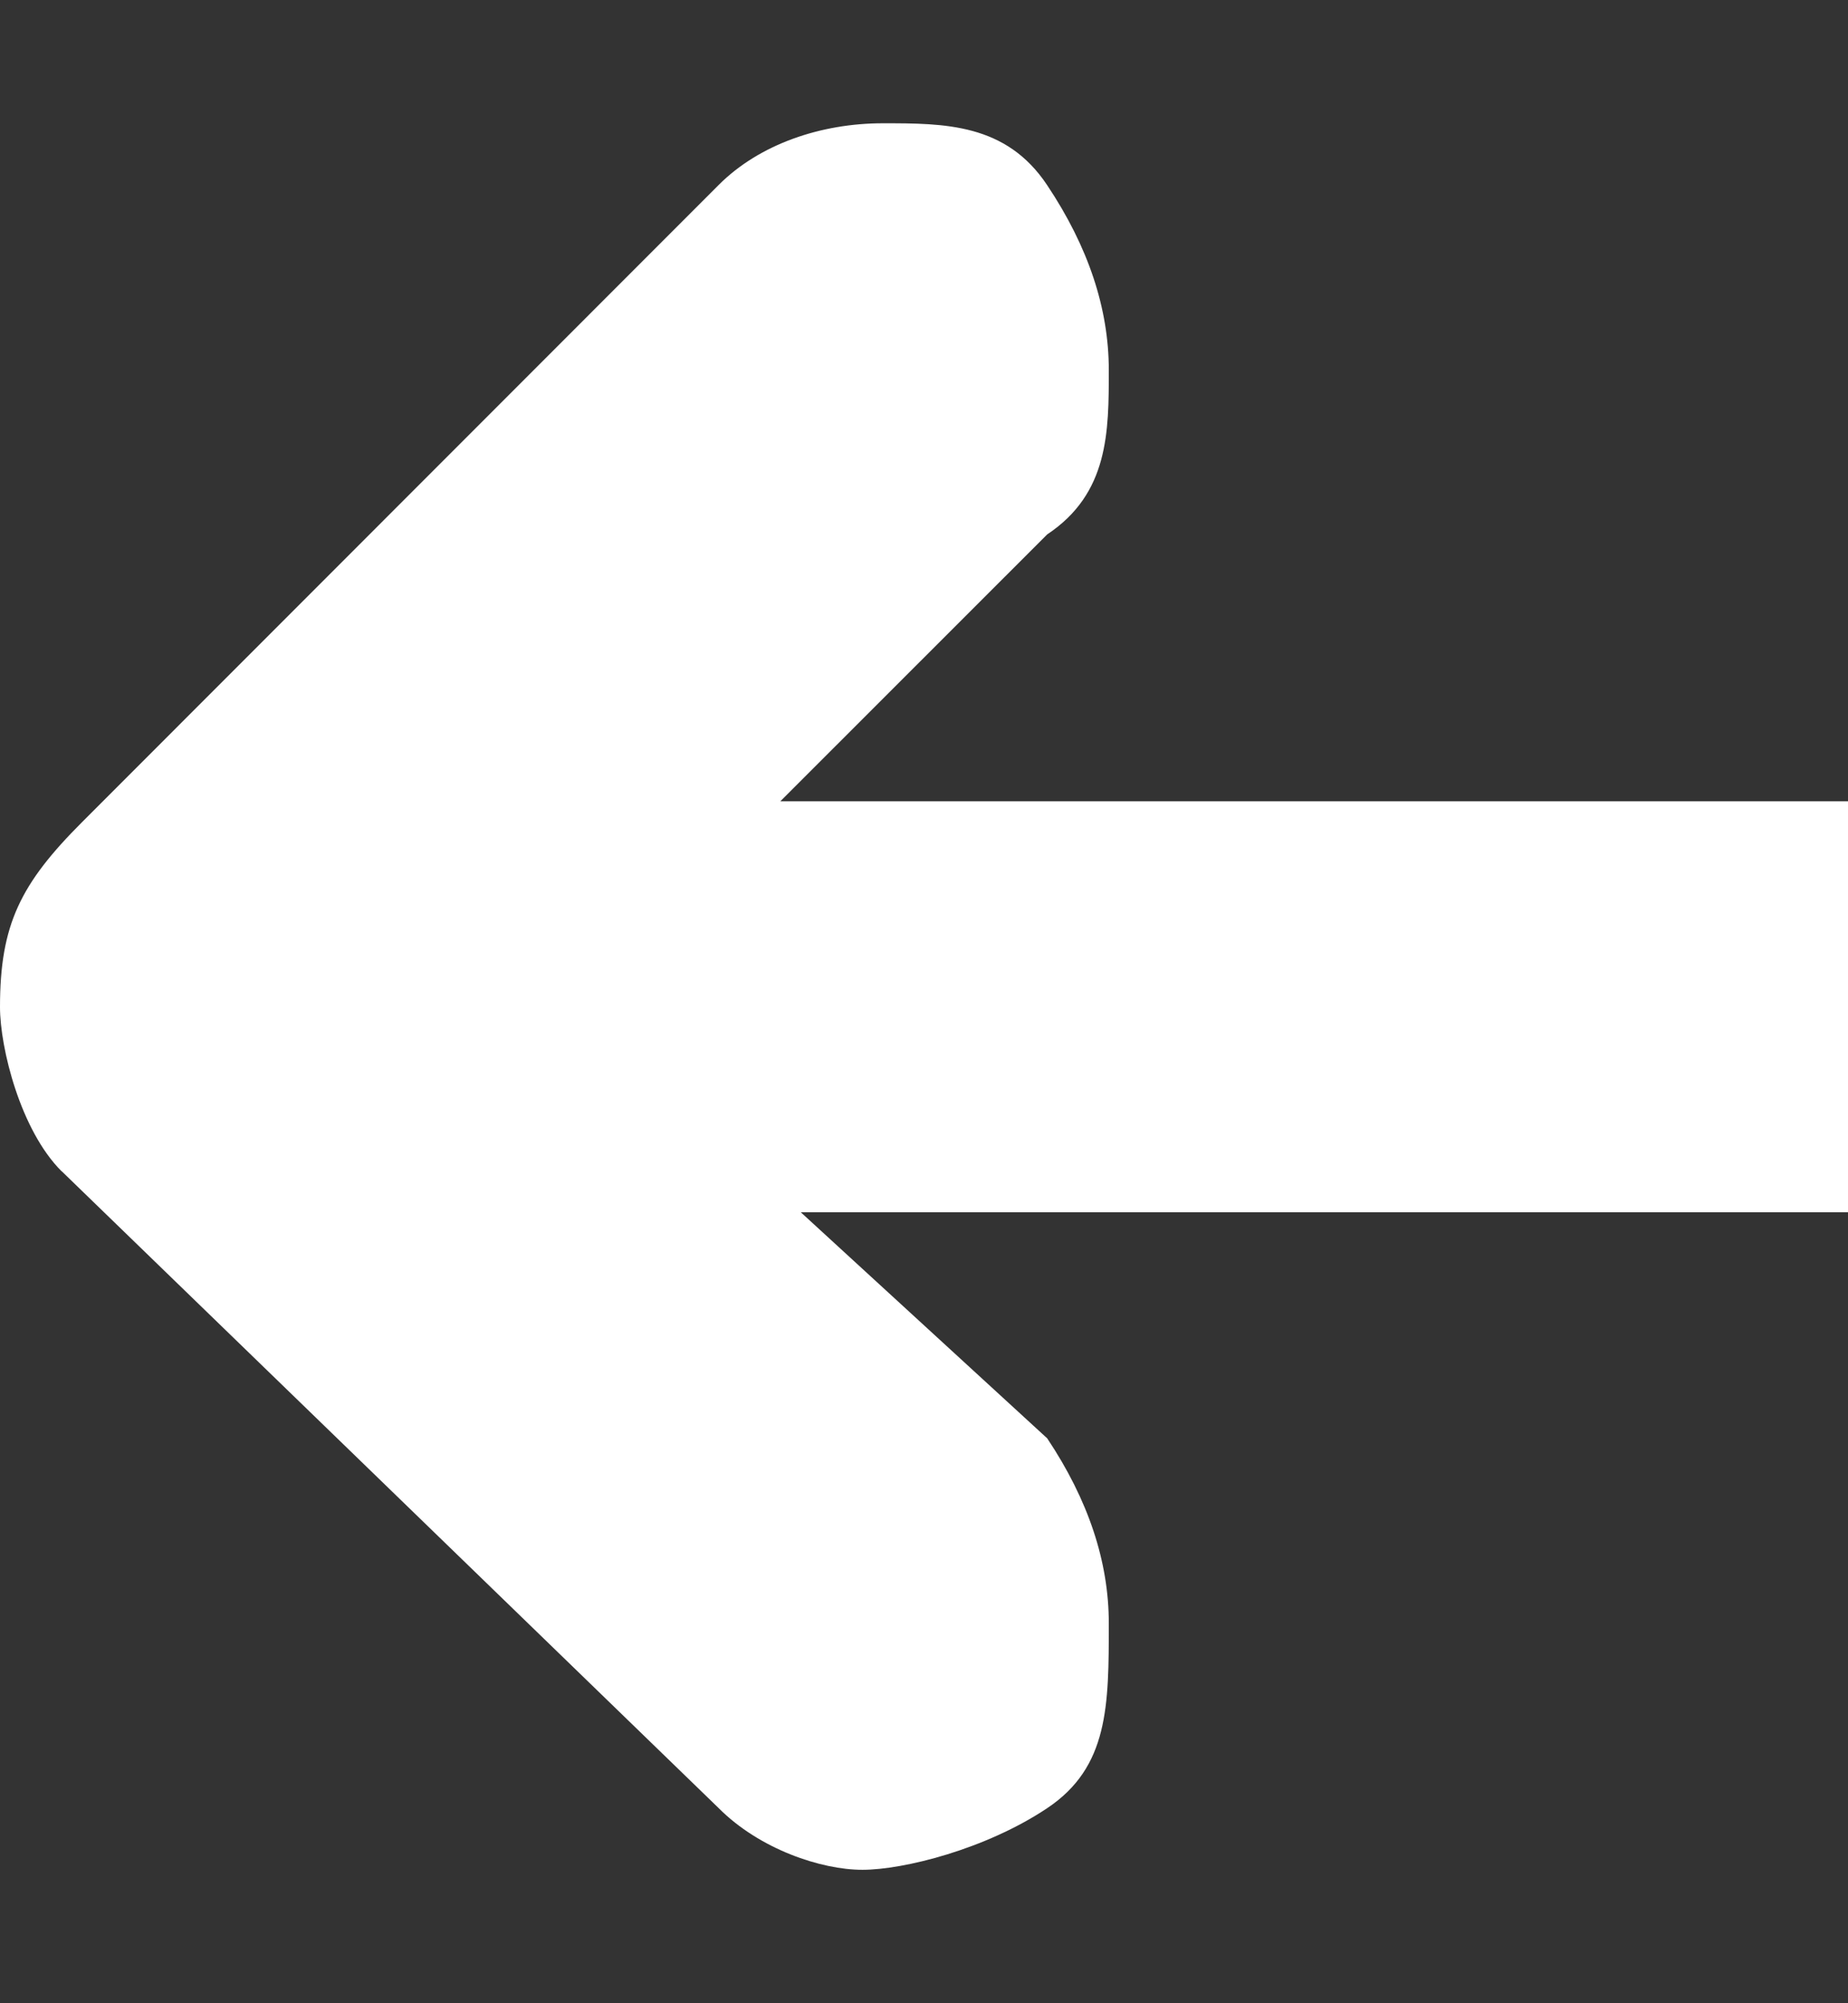 <svg width="12" height="13" viewBox="0 0 12 13" xmlns="http://www.w3.org/2000/svg"><rect x="0" y="0" width="12" height="13" fill="#333333" stroke="none"/><path d="M.4 7.6l4.267 4.134c.266.267.666.4.933.4s.8-.133 1.2-.4c.4-.267.4-.667.4-1.2 0-.4-.133-.8-.4-1.2L5.2 7.867H12V5.2H5.067L6.8 3.468c.4-.266.4-.666.4-1.066s-.133-.8-.4-1.2C6.533.8 6.133.8 5.733.8c-.4 0-.8.134-1.066.4L.533 5.335C.133 5.735 0 6 0 6.535c0 .266.133.8.4 1.066z" fill="#fff" fill-rule="evenodd"/></svg>